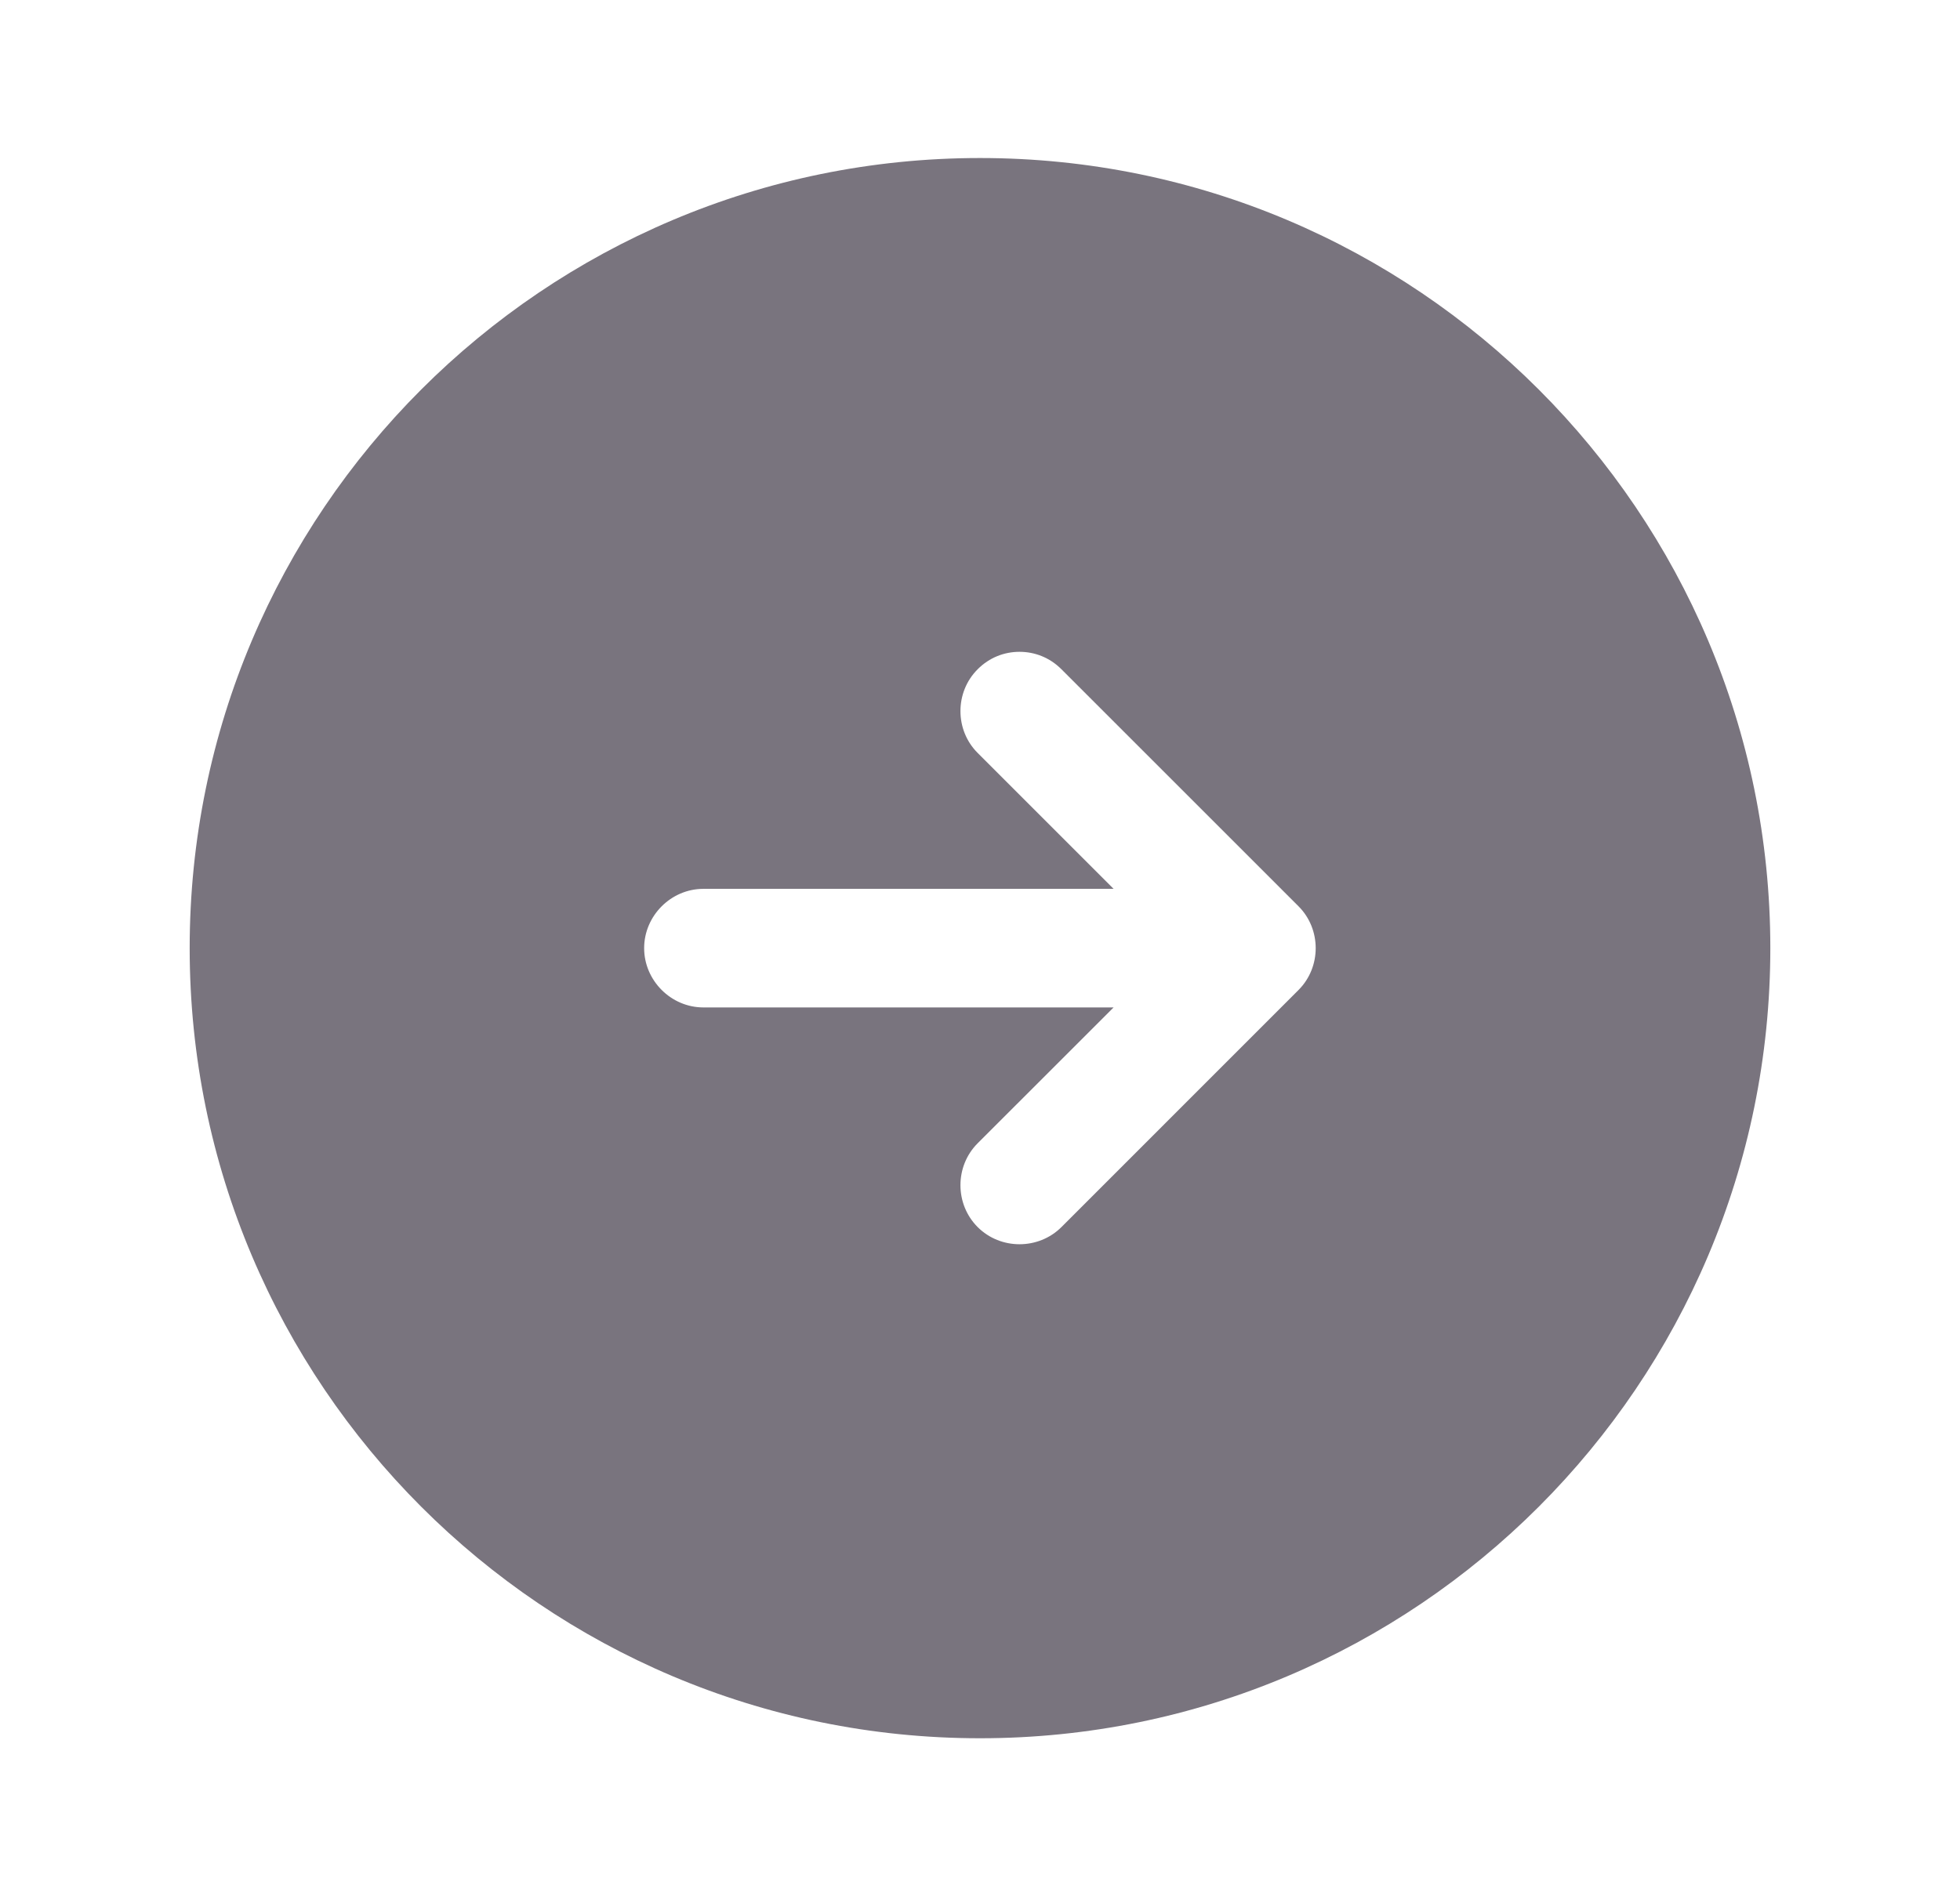 <svg width="31" height="30" viewBox="0 0 31 30" fill="none" xmlns="http://www.w3.org/2000/svg">
<path d="M15.5 27.5C22.4 27.5 28 21.9 28 15C28 8.1 22.4 2.5 15.5 2.5C8.6 2.5 3 8.1 3 15C3 21.9 8.6 27.5 15.5 27.5ZM11.125 14.062L17.613 14.062L15.463 11.912C15.1 11.55 15.1 10.95 15.463 10.588C15.65 10.4 15.887 10.312 16.125 10.312C16.363 10.312 16.6 10.4 16.788 10.588L20.538 14.338C20.9 14.7 20.9 15.3 20.538 15.662L16.788 19.413C16.425 19.775 15.825 19.775 15.463 19.413C15.1 19.05 15.1 18.45 15.463 18.087L17.613 15.938L11.125 15.938C10.613 15.938 10.188 15.512 10.188 15C10.188 14.488 10.613 14.062 11.125 14.062Z" fill="#79747E"/>
</svg>
